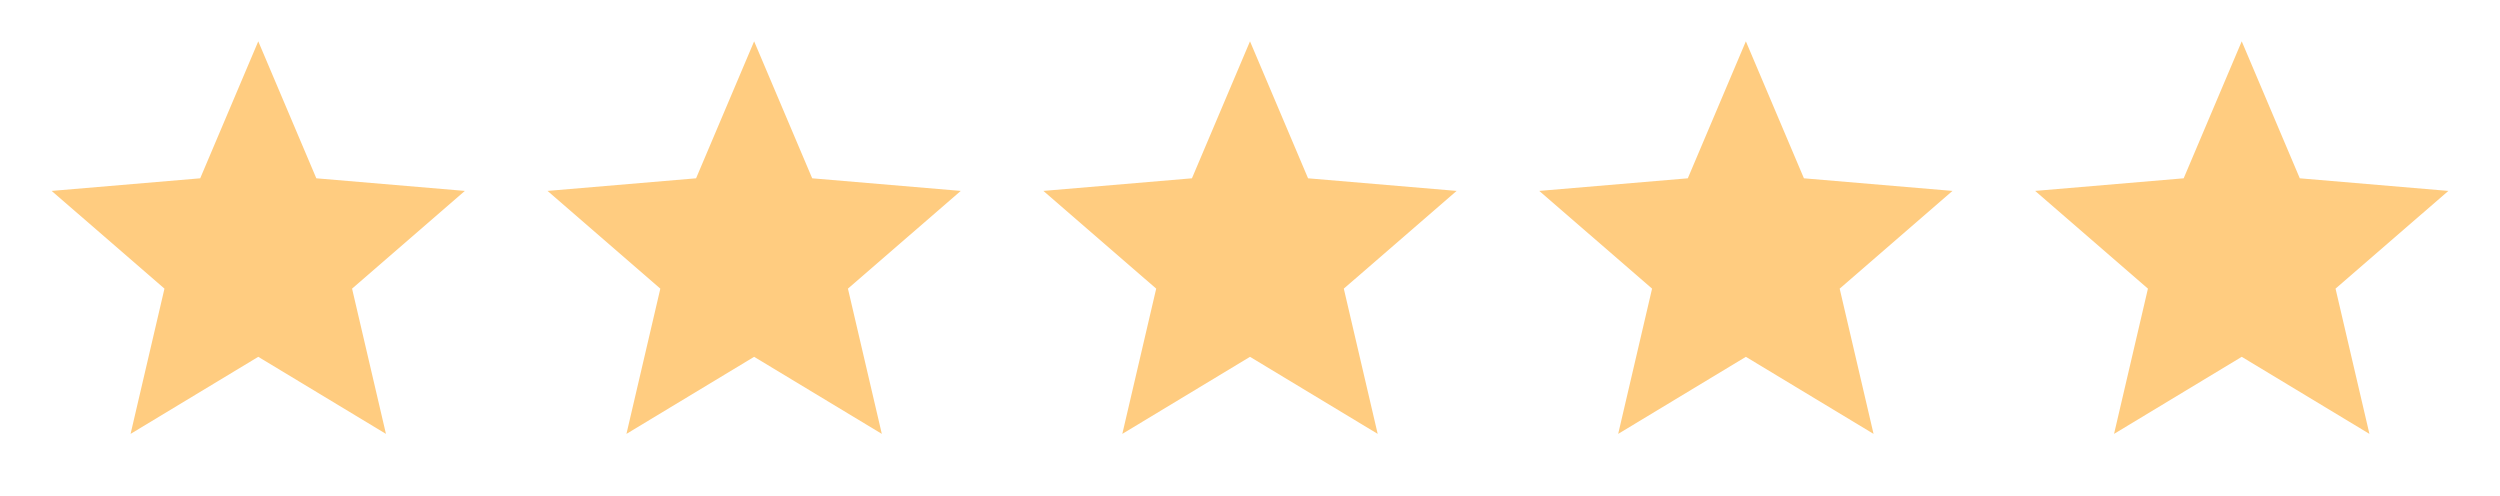 <svg width="121" height="24" viewBox="0 0 121 24" fill="none" xmlns="http://www.w3.org/2000/svg">
<path d="M12.5 17.27L18.68 21L17.04 13.97L22.5 9.24L15.31 8.63L12.5 2L9.69 8.63L2.5 9.24L7.96 13.97L6.32 21L12.5 17.27Z" fill="#FFCC80"/>
<path d="M36.5 17.27L42.68 21L41.04 13.97L46.5 9.24L39.31 8.63L36.5 2L33.69 8.63L26.5 9.24L31.96 13.97L30.32 21L36.5 17.27Z" fill="#FFCC80"/>
<path d="M60.5 17.27L66.68 21L65.04 13.97L70.5 9.24L63.31 8.63L60.5 2L57.69 8.63L50.5 9.24L55.96 13.97L54.32 21L60.5 17.27Z" fill="#FFCC80"/>
<path d="M84.5 17.27L90.68 21L89.04 13.97L94.5 9.24L87.31 8.63L84.5 2L81.69 8.63L74.5 9.24L79.96 13.97L78.32 21L84.5 17.27Z" fill="#FFCC80"/>
<path d="M108.5 17.27L114.68 21L113.04 13.97L118.5 9.24L111.31 8.63L108.5 2L105.69 8.63L98.5 9.24L103.96 13.97L102.32 21L108.5 17.27Z" fill="#FFCC80"/>
</svg>
